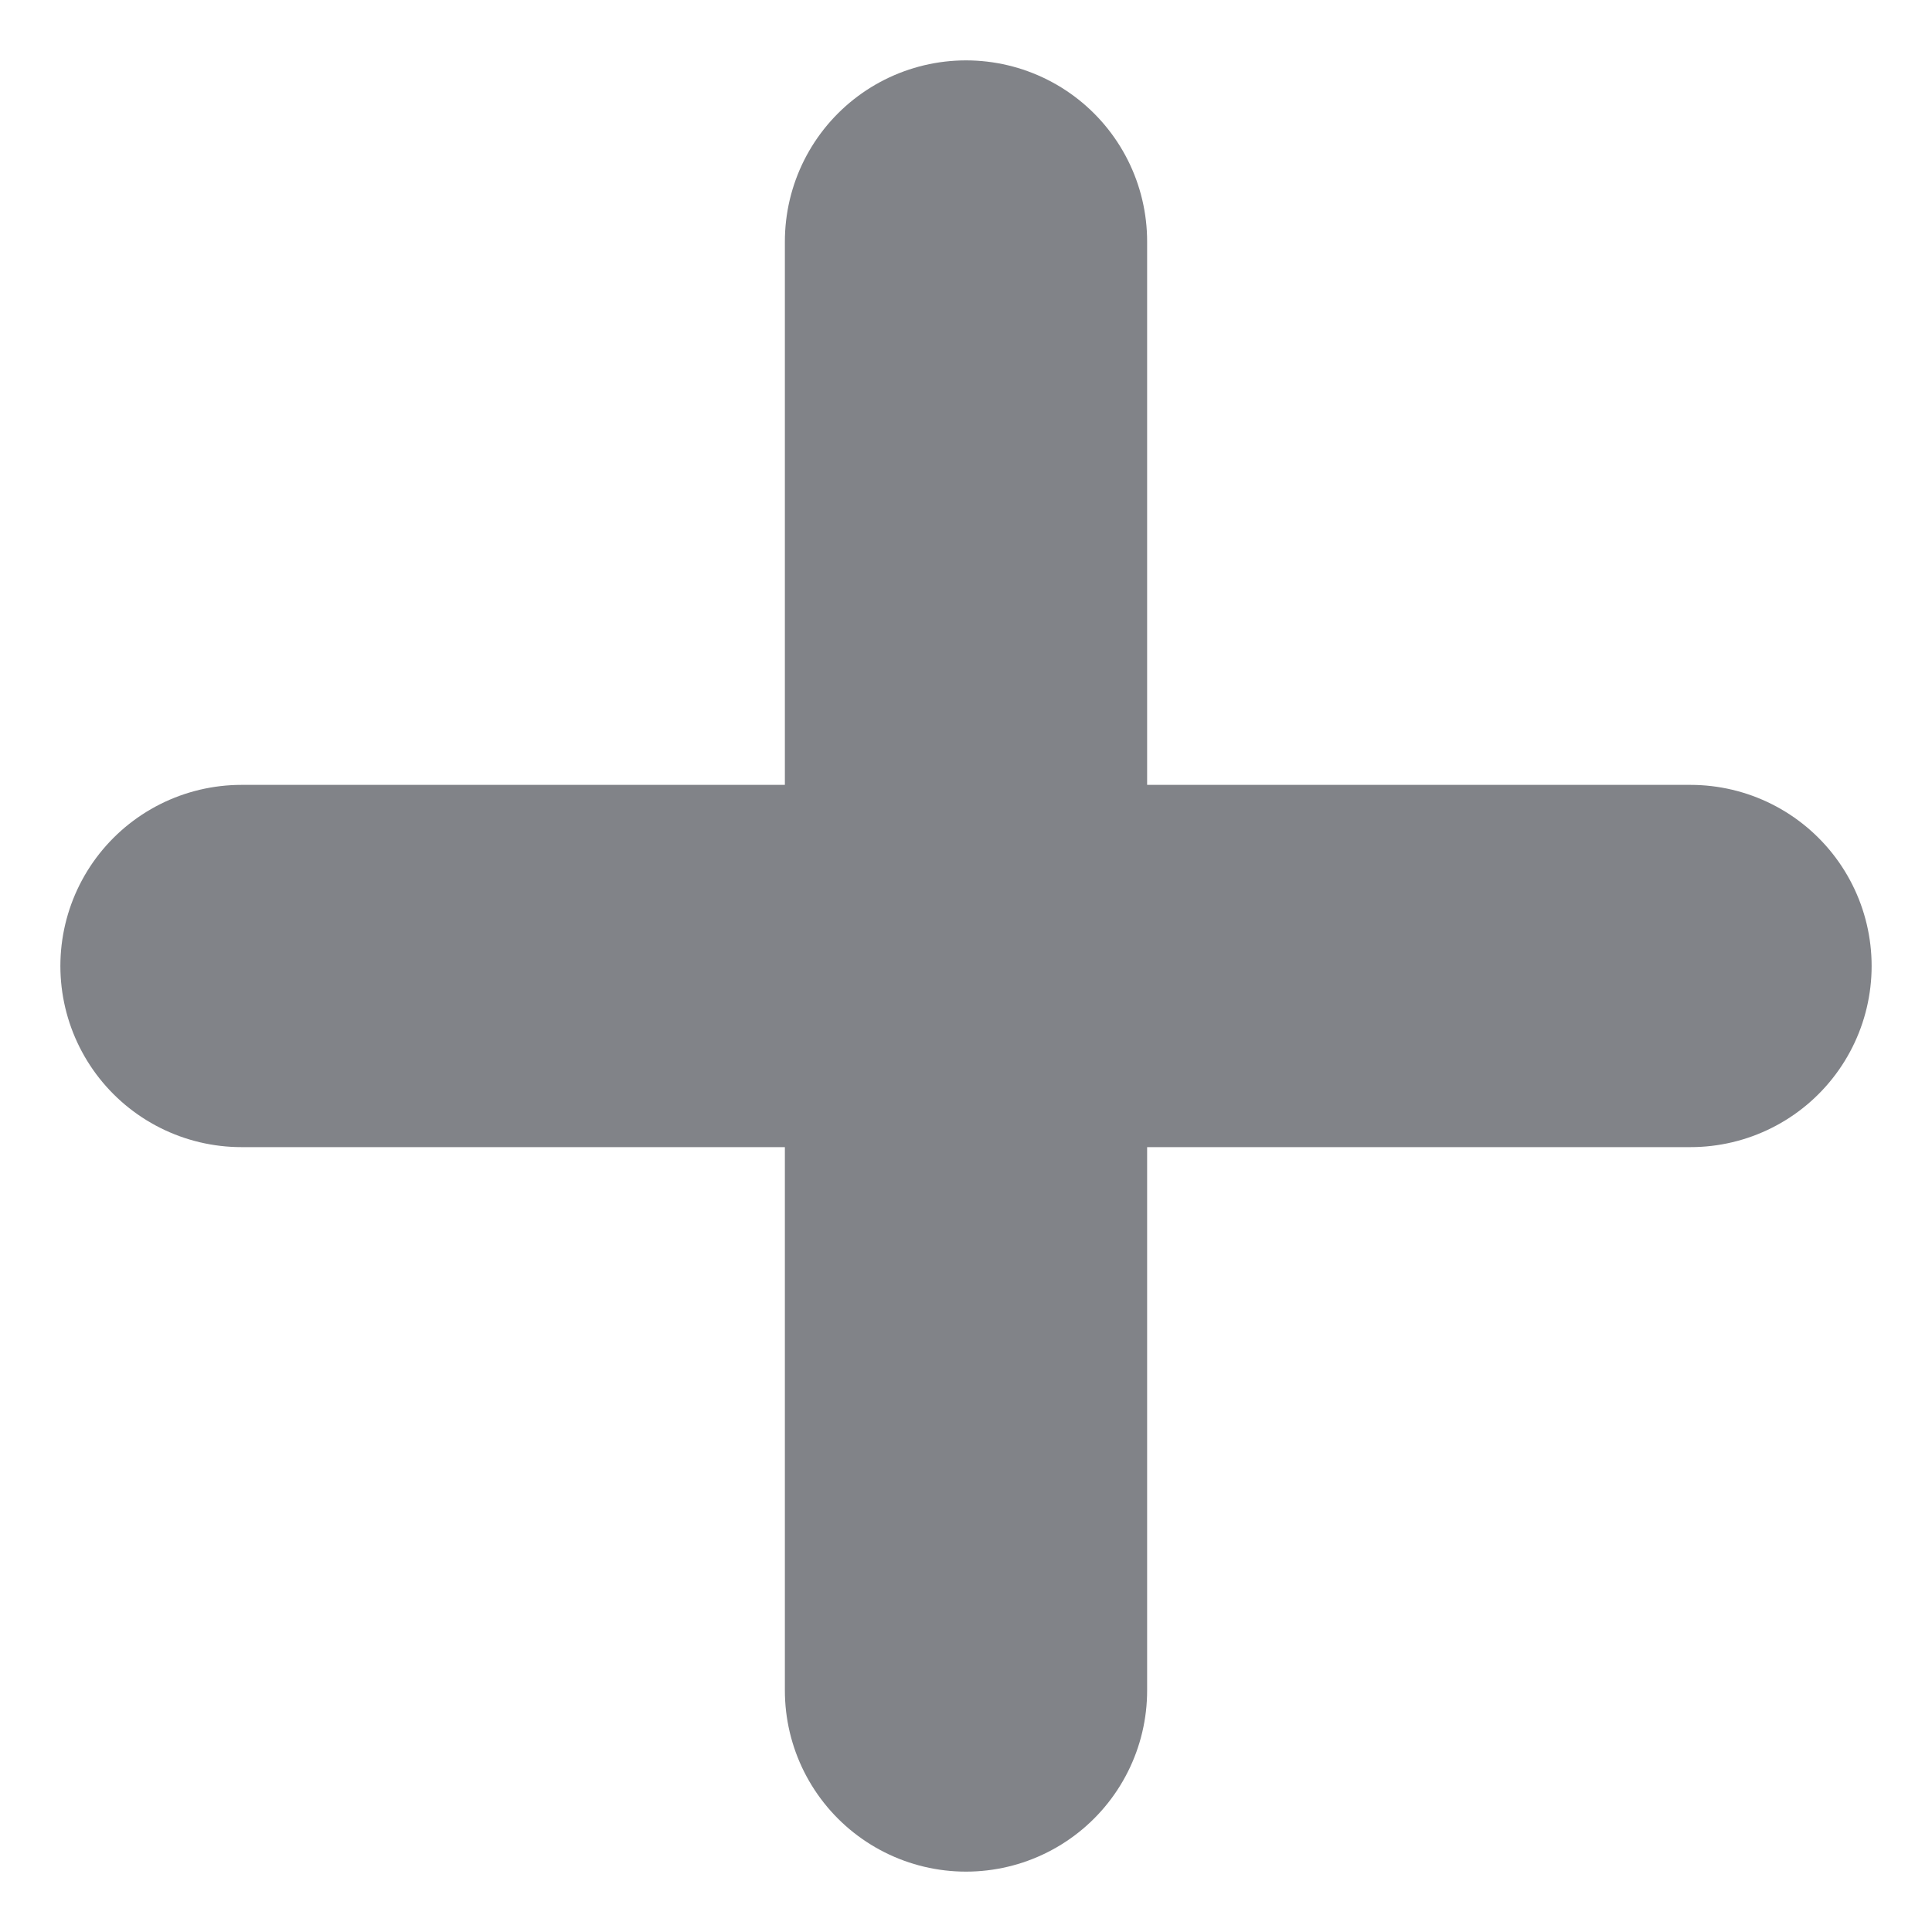 <svg width="16" height="16" viewBox="0 0 16 16" fill="none" xmlns="http://www.w3.org/2000/svg">
<path id="Vector 3" d="M8 2V14M14 8H2" stroke="#818388" stroke-width="3" stroke-linecap="round" stroke-linejoin="round"/>
</svg>

